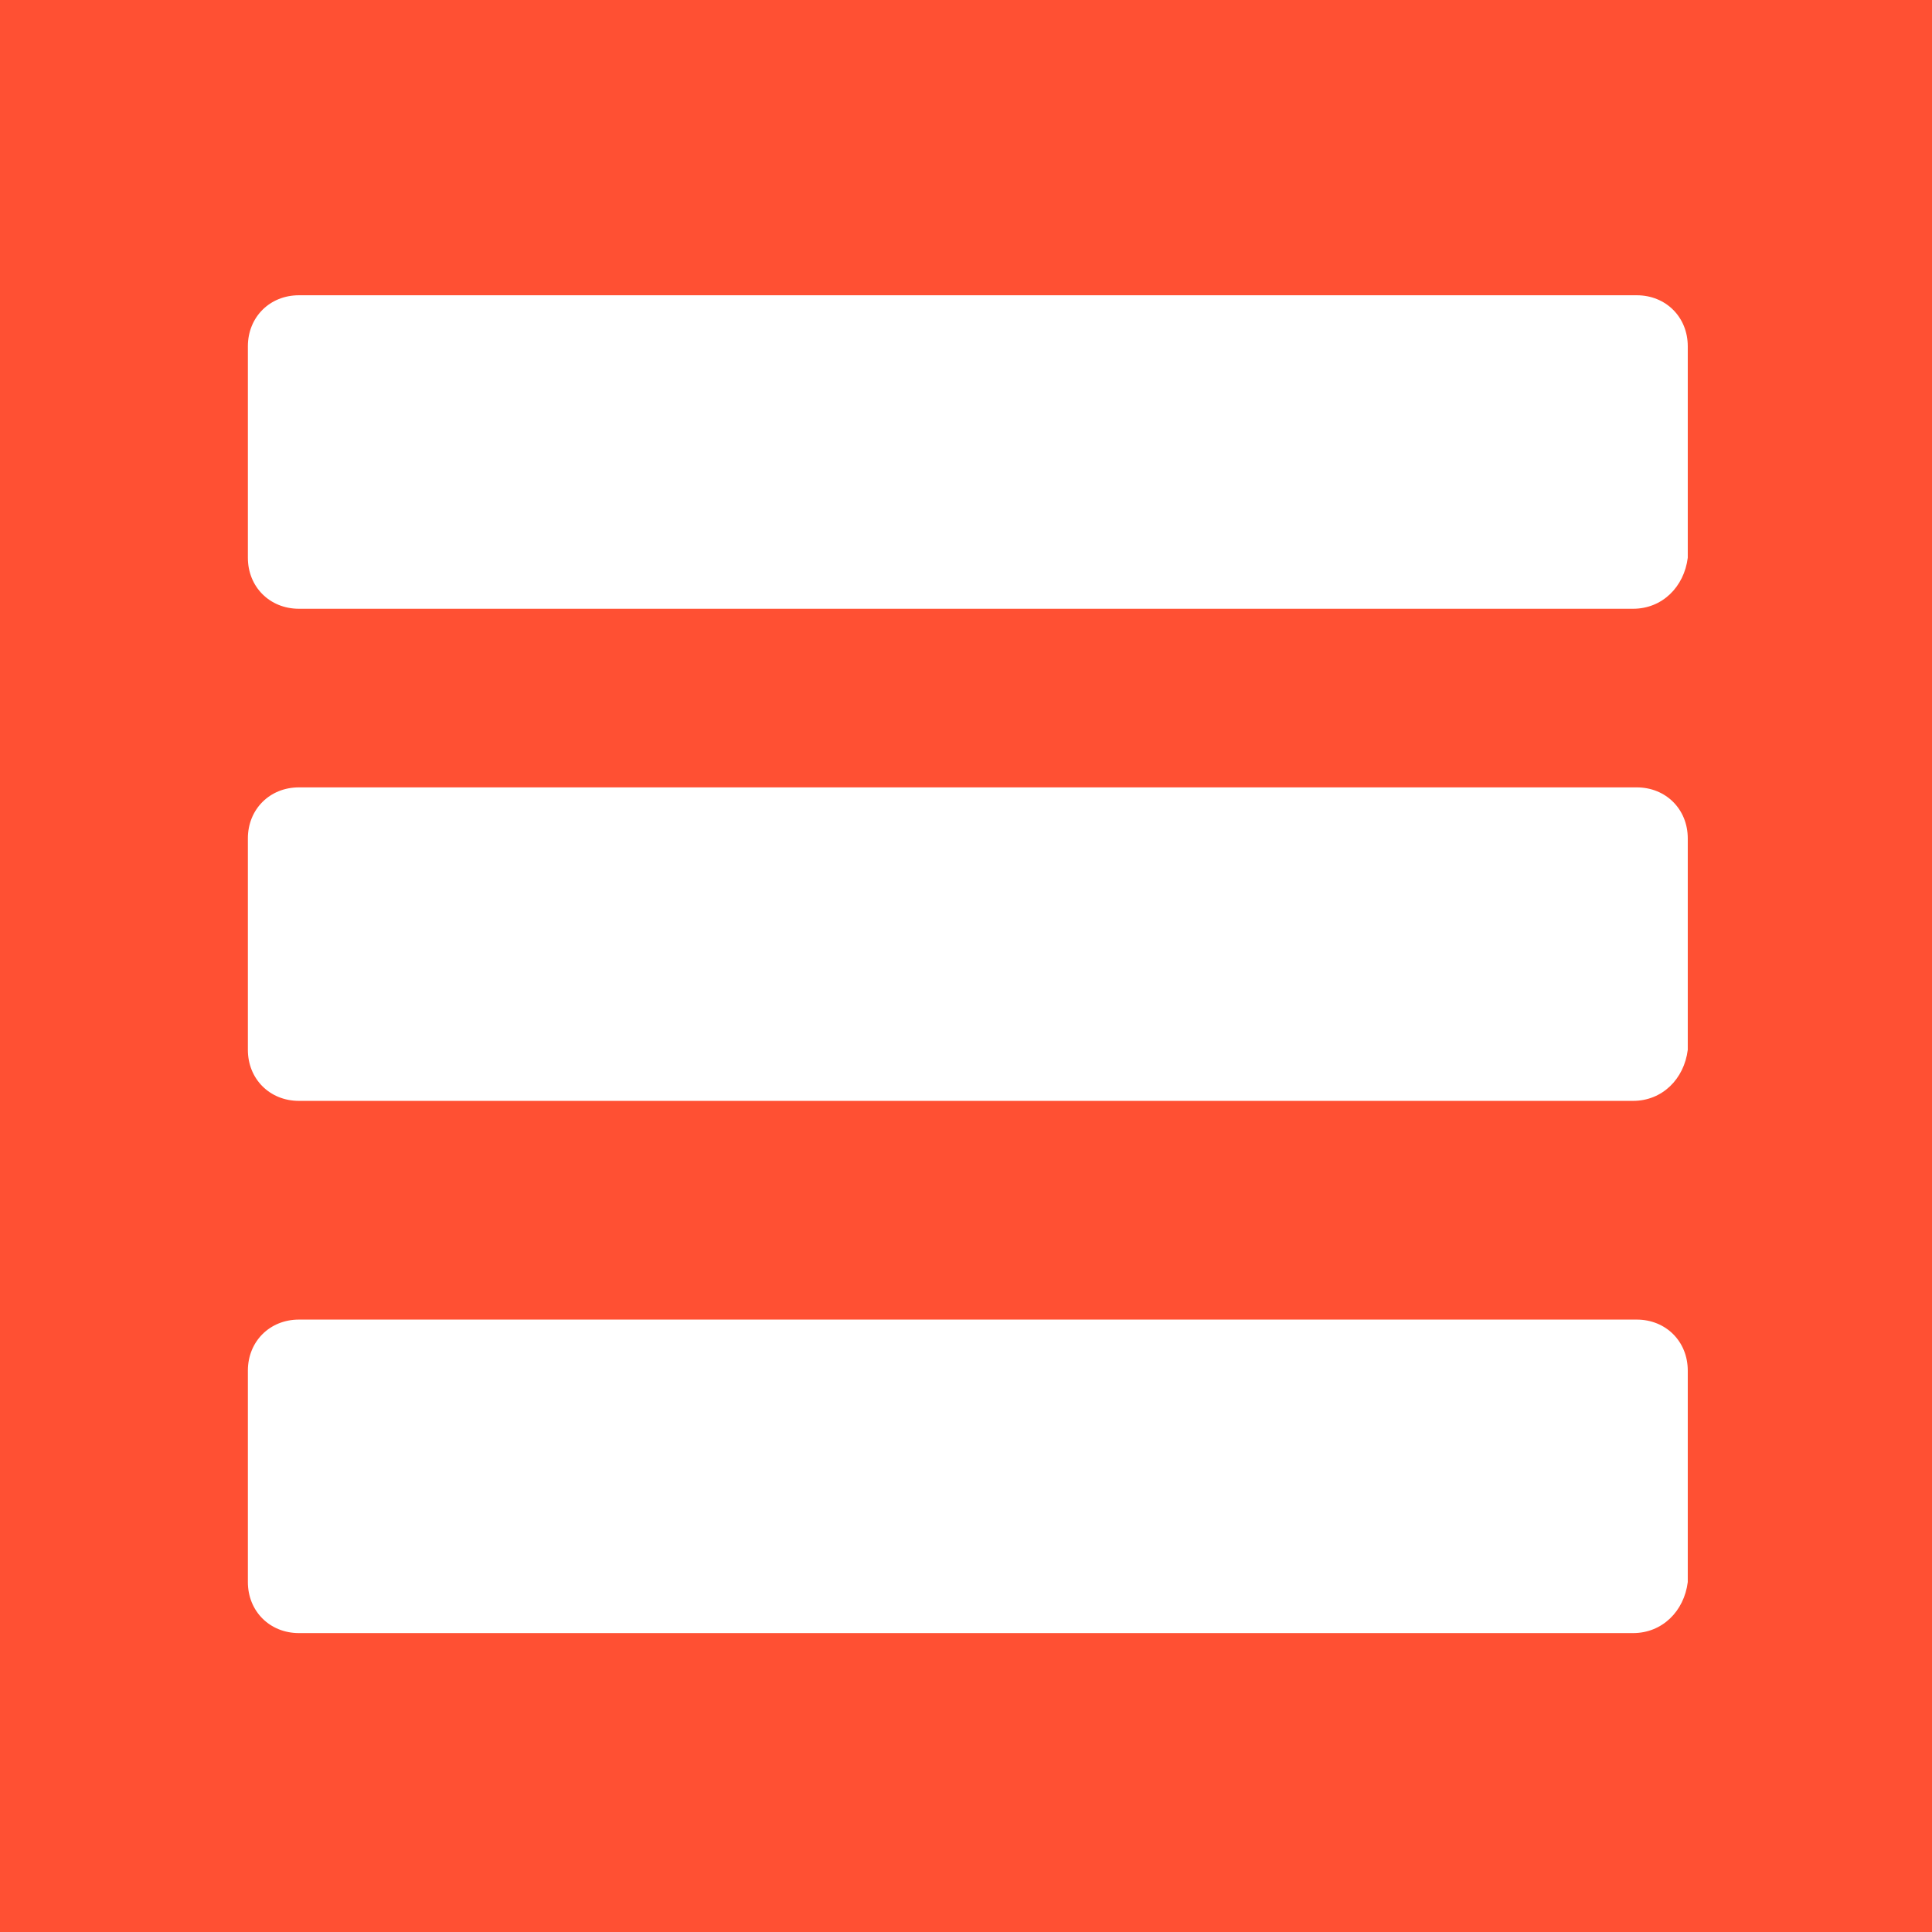 <?xml version="1.0" encoding="utf-8"?>
<!-- Generator: Adobe Illustrator 19.1.0, SVG Export Plug-In . SVG Version: 6.00 Build 0)  -->
<!DOCTYPE svg PUBLIC "-//W3C//DTD SVG 1.1//EN" "http://www.w3.org/Graphics/SVG/1.1/DTD/svg11.dtd">
<svg version="1.1" id="Layer_1" xmlns="http://www.w3.org/2000/svg" xmlns:xlink="http://www.w3.org/1999/xlink" x="0px" y="0px"
	 width="53px" height="53px" viewBox="0 0 53 53" style="enable-background:new 0 0 53 53;" xml:space="preserve">
<style type="text/css">
	.st0{fill:#FF5033;}
	.st1{fill:#FFFFFF;}
</style>
<rect class="st0" width="53" height="53"/>
<g>
	<path class="st1" d="M44.8,16.7H8.2c-0.8,0-1.4-0.6-1.4-1.4V9.5c0-0.8,0.6-1.4,1.4-1.4h36.7c0.8,0,1.4,0.6,1.4,1.4v5.8
		C46.2,16.1,45.6,16.7,44.8,16.7z"/>
	<path class="st1" d="M44.8,30.2H8.2c-0.8,0-1.4-0.6-1.4-1.4V23c0-0.8,0.6-1.4,1.4-1.4h36.7c0.8,0,1.4,0.6,1.4,1.4v5.8
		C46.2,29.6,45.6,30.2,44.8,30.2z"/>
	<path class="st1" d="M44.8,44.8H8.2c-0.8,0-1.4-0.6-1.4-1.4v-5.8c0-0.8,0.6-1.4,1.4-1.4h36.7c0.8,0,1.4,0.6,1.4,1.4v5.8
		C46.2,44.2,45.6,44.8,44.8,44.8z"/>
</g>
</svg>

